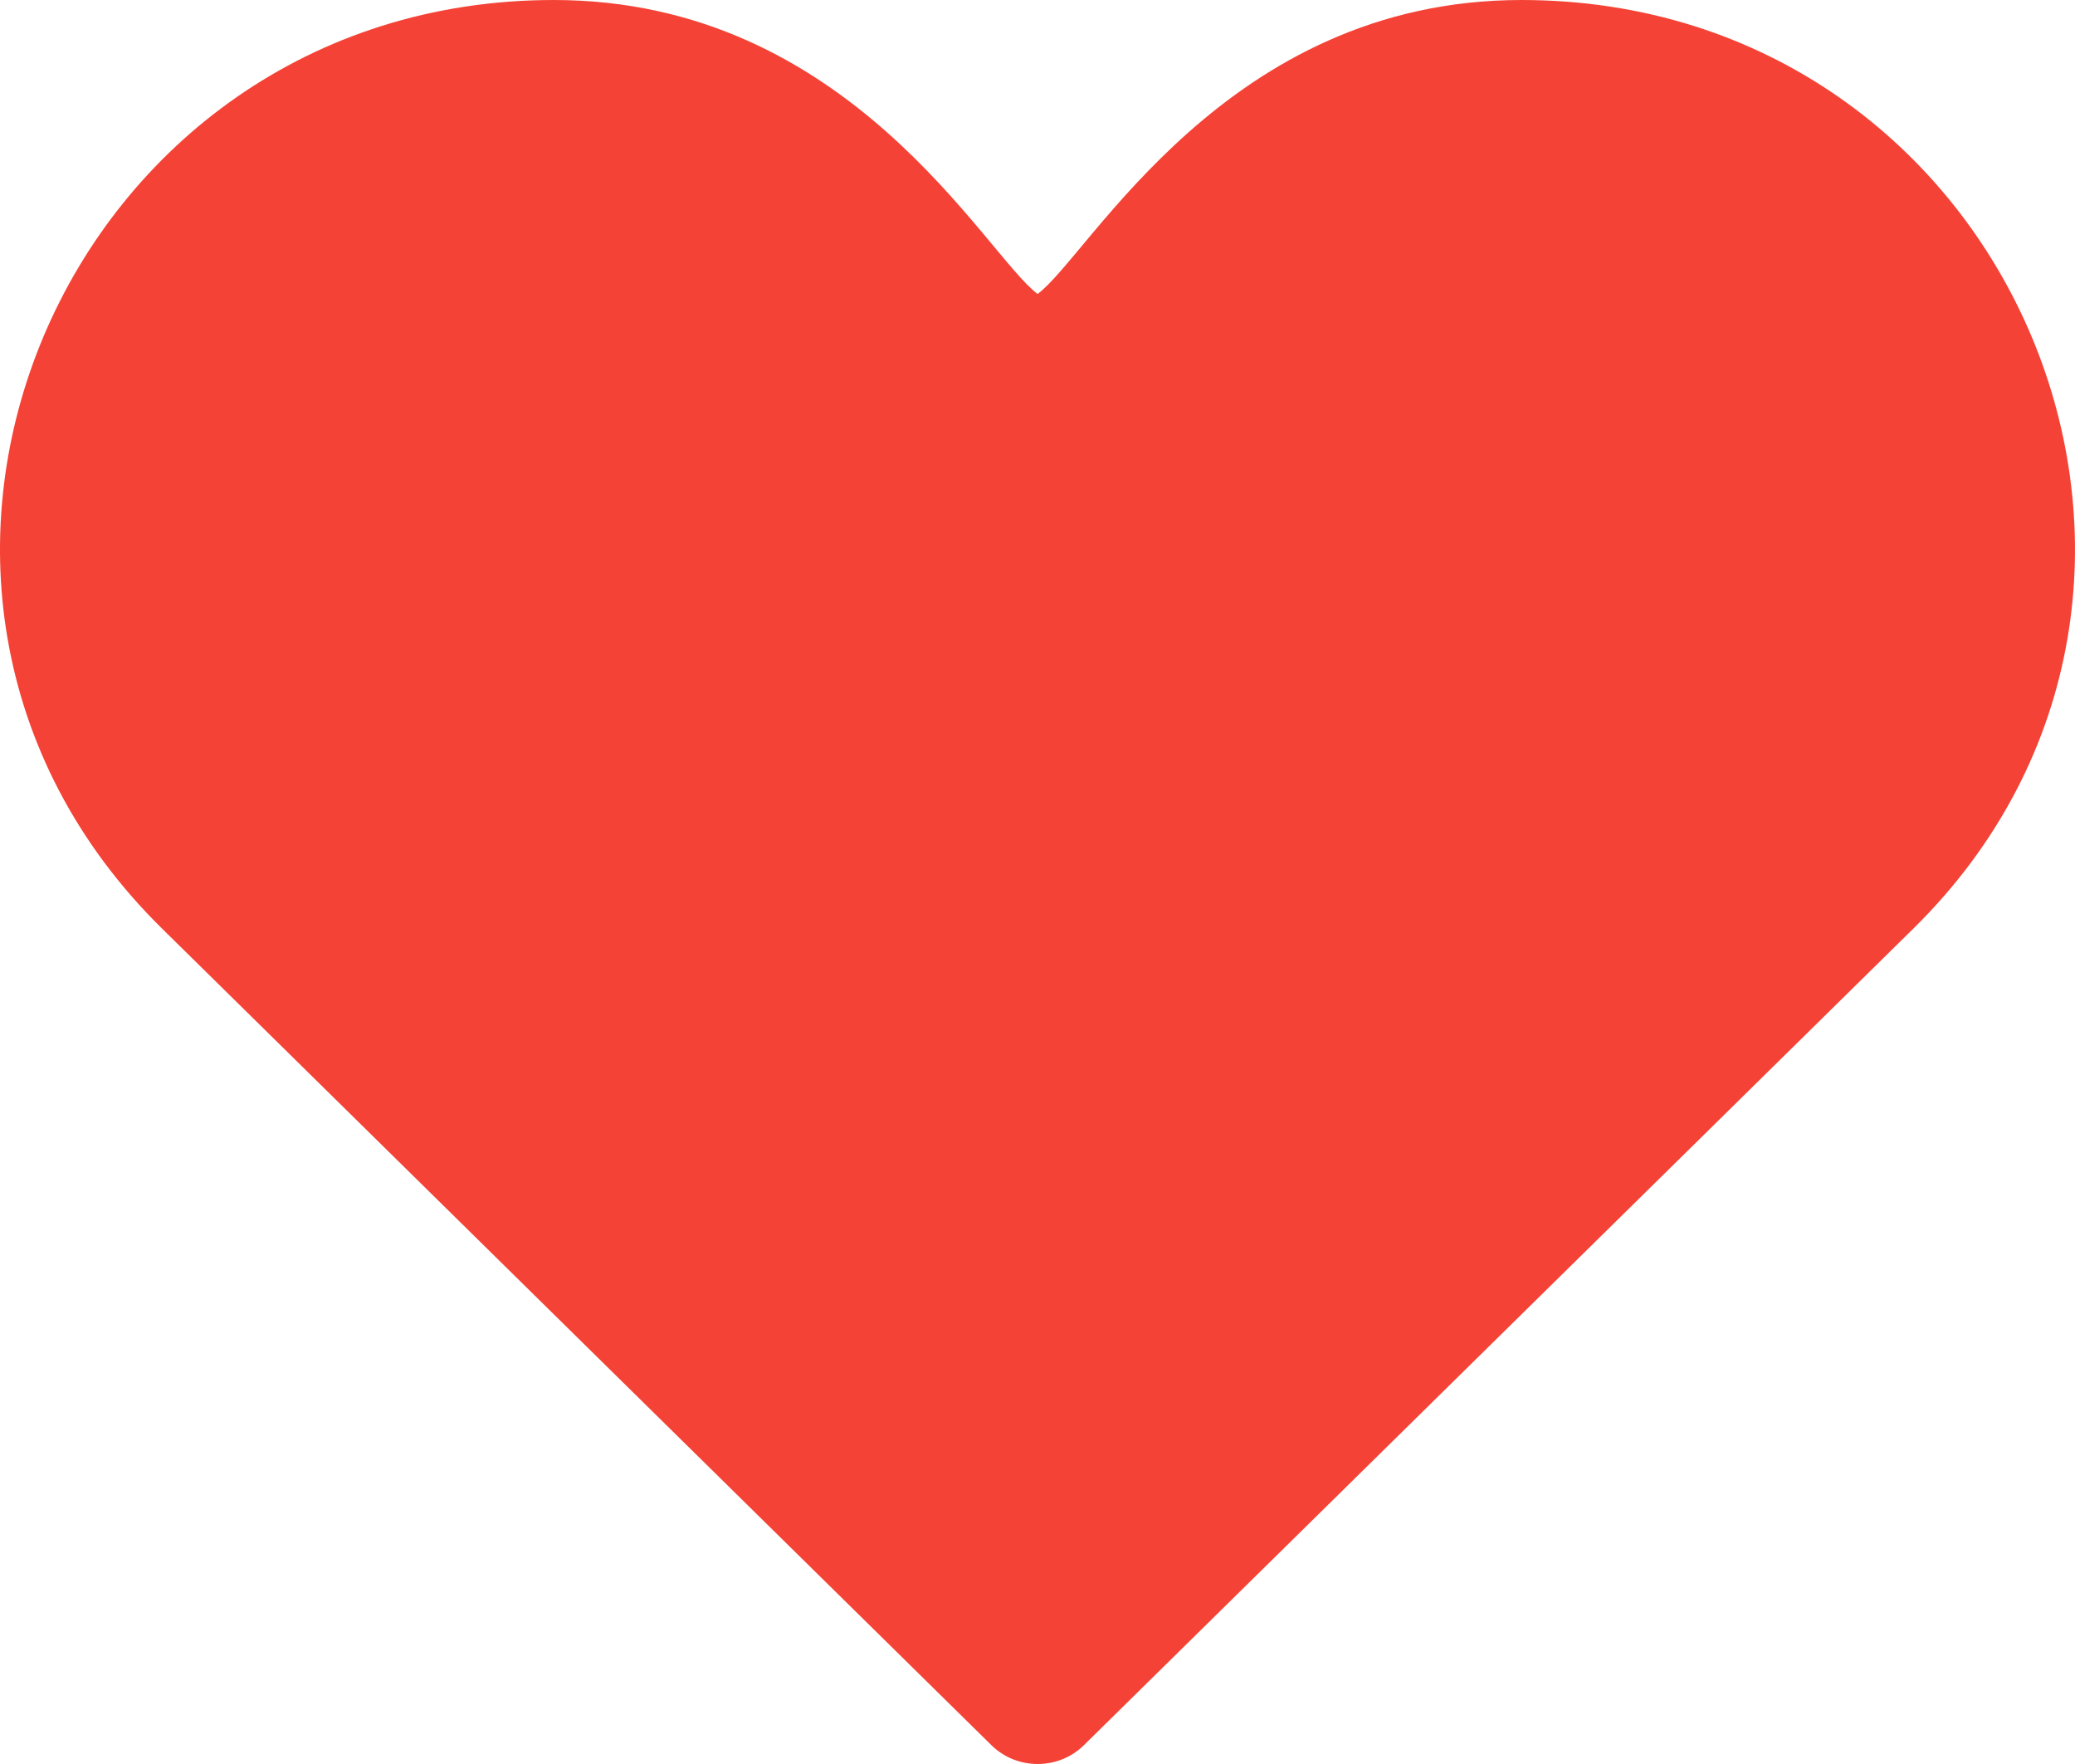 <svg width="20" height="17" viewBox="0 0 20 17" fill="none" xmlns="http://www.w3.org/2000/svg">
<path d="M9.556 16.819C9.674 16.935 9.834 17 10.001 17C10.169 17 10.329 16.935 10.447 16.819L18.442 8.949C21.776 5.668 19.407 0 14.665 0C11.817 0 10.511 2.454 10.001 2.833C9.49 2.452 8.191 0 5.338 0C0.611 0 -1.788 5.654 1.562 8.949L9.556 16.819Z" fill="#F44336"/>
</svg>
